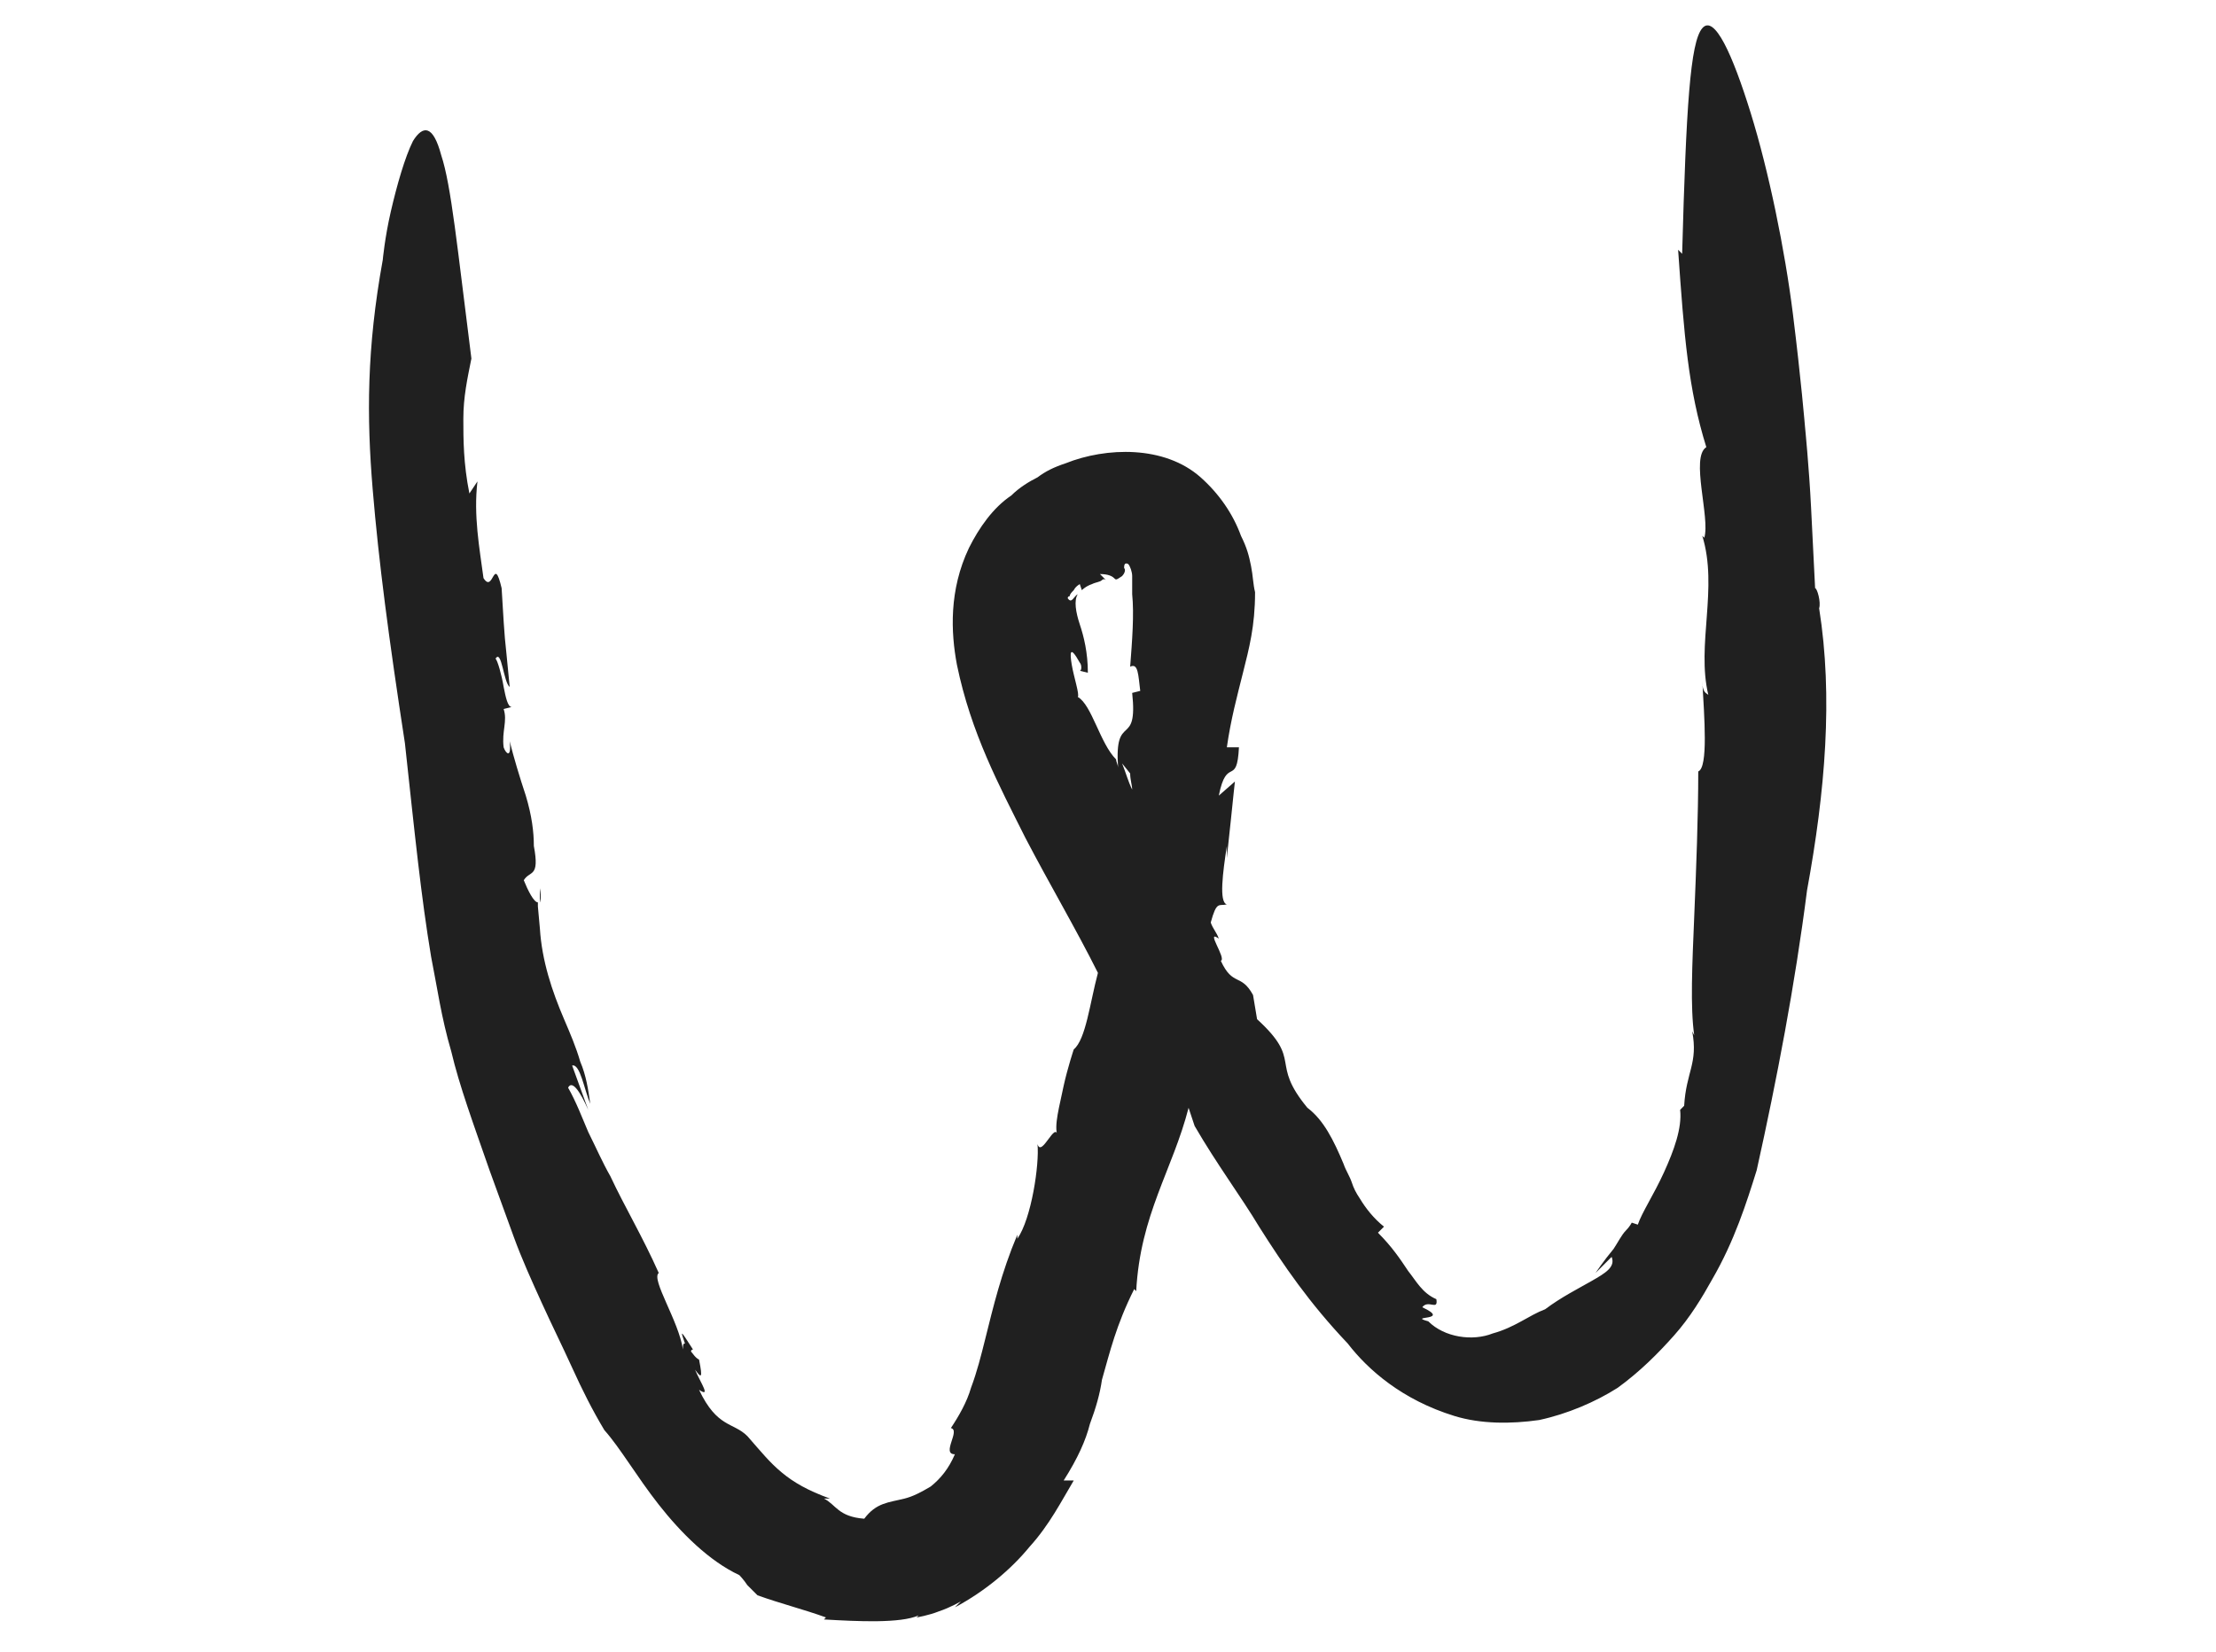<?xml version="1.0" encoding="utf-8"?>
<!-- Generator: Adobe Illustrator 18.1.1, SVG Export Plug-In . SVG Version: 6.00 Build 0)  -->
<svg version="1.1" id="Layer_1" xmlns="http://www.w3.org/2000/svg" xmlns:xlink="http://www.w3.org/1999/xlink" x="0px" y="0px"
	 viewBox="0 0 110 82" enable-background="new 0 0 110 82" xml:space="preserve">
<g>
	<path fill="#202020" d="M26.8,44.1l0,0.7C26.8,44.8,26.9,44.6,26.8,44.1z"/>
	<path fill="#202020" d="M83.6,54.9c0-0.1,0-0.1,0-0.2C83.6,54.9,83.6,54.9,83.6,54.9z"/>
	<path fill="#202020" d="M30.1,70.9C30.1,70.9,30.1,70.9,30.1,70.9c-0.1-0.1-0.1-0.1-0.1-0.2L30.1,70.9z"/>
	<path fill="#202020" d="M25.4,35l-0.1,0C25.4,35,25.4,35,25.4,35z"/>
	<path fill="#202020" d="M90.3,30.2c0.1-0.3-0.1-1-0.2-1c0,0-0.1-2-0.2-4c-0.1-2-0.3-4-0.3-4s-0.2-2.4-0.6-5.6
		c-0.4-3.2-1.2-7.1-2.1-10c-0.9-2.9-1.8-4.9-2.4-4.2c-0.6,0.7-0.8,3.9-1,11.2l-0.2-0.2c0.3,4.3,0.5,6.9,1.4,9.8
		c-0.8,0.5,0.2,3.5-0.1,4.5l-0.1-0.1c0.8,2.6-0.3,5.4,0.3,7.9c-0.1-0.1-0.3-0.1-0.3-0.7c0.1,1.8,0.3,4.3-0.2,4.5
		c0,2.2-0.1,4.8-0.2,7.2c-0.1,2.4-0.2,4.5,0,5.9l-0.1-0.2c0.3,1.6-0.3,2-0.4,3.7c-0.1,0.1-0.2,0.2-0.2,0.2c0.1,0.9-0.3,2-0.8,3.1
		c-0.5,1.1-1.1,2-1.3,2.6l-0.3-0.1c0,0-0.1,0.2-0.3,0.4c-0.2,0.2-0.4,0.6-0.6,0.9c-0.5,0.6-0.9,1.2-0.9,1.2s0.2-0.2,0.4-0.4
		c0.2-0.2,0.4-0.4,0.4-0.4c0.2,0.5-0.3,0.8-1,1.2c-0.7,0.4-1.5,0.8-2.3,1.4c-0.8,0.3-1.5,0.9-2.6,1.2c-1,0.4-2.4,0.2-3.2-0.6
		c-1.1-0.3,1.2,0-0.3-0.7c0.3-0.4,0.8,0.2,0.7-0.4c-0.7-0.3-1-0.9-1.4-1.4c-0.4-0.6-0.8-1.2-1.5-1.9l0.3-0.3
		c-0.5-0.4-0.9-0.9-1.2-1.4c-0.2-0.3-0.3-0.5-0.4-0.8c-0.1-0.3-0.3-0.6-0.4-0.9c-0.5-1.2-1-2.2-1.8-2.8c-1.9-2.3-0.2-2.3-2.5-4.4
		l-0.2-1.2c-0.6-1.1-1-0.4-1.6-1.7c0.3-0.1-0.8-1.6-0.1-1.1c-0.1-0.3-0.3-0.5-0.4-0.8c0.3-1.1,0.4-0.8,0.8-0.9
		c-0.4-0.1-0.2-1.6,0-2.9l0,0.6c0,0,0.1-1,0.2-1.9c0.1-1,0.2-1.9,0.2-1.9l-0.8,0.7c0.4-2,0.9-0.4,1-2.4l-0.6,0
		c0.2-1.4,0.5-2.5,0.8-3.7c0.3-1.2,0.6-2.3,0.6-4c-0.1-0.4-0.1-0.8-0.2-1.3c-0.1-0.5-0.2-0.9-0.5-1.5c-0.4-1.1-1.1-2.1-2-2.9
		c-1.8-1.6-4.7-1.5-6.7-0.7c-0.6,0.2-1,0.4-1.4,0.7c-0.4,0.2-0.9,0.5-1.3,0.9c-0.9,0.6-1.6,1.6-2.1,2.6c-1,2.1-0.9,4.2-0.6,5.8
		c0.7,3.4,2.1,6,3.4,8.6c1.2,2.3,2.5,4.5,3.6,6.7c-0.4,1.5-0.6,3.3-1.2,3.8c0,0-0.3,0.9-0.5,1.8c-0.2,1-0.5,2-0.3,2.5
		c-0.1-0.8-0.8,1.1-1,0.4c0.1,1-0.3,3.7-1,4.7l0-0.2c-0.8,1.9-1.2,3.6-1.6,5.2c-0.2,0.8-0.4,1.6-0.7,2.4c-0.2,0.7-0.6,1.4-1,2
		c0.5,0.1-0.5,1.3,0.2,1.3c-0.3,0.7-0.7,1.2-1.2,1.6c-0.5,0.3-0.9,0.5-1.3,0.6c-0.8,0.2-1.4,0.2-2,1c-1.3-0.1-1.4-0.7-2-1l0.3,0
		c-1.1-0.4-1.8-0.8-2.4-1.3c-0.6-0.5-1-1-1.7-1.8c-0.7-0.7-1.5-0.4-2.4-2.3c0.6,0.4,0.1-0.3-0.2-1c0.3,0.4,0.4,0.5,0.2-0.5
		c-0.2-0.1-0.3-0.3-0.4-0.4c0,0,0-0.1,0.1-0.1c-0.7-1.1-0.6-0.9-0.4-0.3c-0.1,0-0.1,0.1-0.1,0.3c-0.2-1.4-1.6-3.5-1.2-3.8
		c-0.8-1.8-1.7-3.3-2.4-4.8c-0.4-0.7-0.7-1.4-1.1-2.2c-0.3-0.7-0.6-1.5-1-2.2c0.2-0.4,0.6,0.2,1,1.1l-0.8-2.2
		c0.4-0.1,0.6,1.2,0.9,1.9c-0.1-0.7-0.2-1.4-0.5-2.1c-0.2-0.7-0.5-1.4-0.8-2.1c-0.6-1.4-1.1-2.9-1.2-4.5L26.7,45l0-0.2
		c-0.2,0-0.5-0.6-0.7-1.1c0.3-0.5,0.8-0.1,0.5-1.7c0-0.7-0.1-1.5-0.4-2.5c-0.3-0.9-0.6-1.9-0.8-2.7c0.1,0.9-0.2,0.6-0.3,0.3
		c-0.1-0.8,0.2-1.3,0-1.9l0.4-0.1c-0.2,0-0.3-0.5-0.4-1c-0.1-0.6-0.3-1.3-0.4-1.4c0.3-0.5,0.4,1.2,0.7,1.4c-0.3-3.2-0.2-1.6-0.4-4.9
		c-0.4-1.7-0.4,0.3-0.9-0.5c-0.2-1.5-0.5-3.1-0.3-4.8l-0.4,0.6C23,23,23,21.8,23,20.8c0-1.1,0.2-2,0.4-3c-0.7-5.5-1-8.6-1.5-10.1
		C21.5,6.2,21,6.2,20.5,7c-0.4,0.8-0.8,2.2-1.1,3.5c-0.3,1.3-0.4,2.4-0.4,2.4c-0.8,4.4-0.8,7.8-0.5,11.4c0.3,3.6,0.8,7.4,1.6,12.6
		c0.5,4.6,0.8,7.6,1.3,10.6c0.3,1.5,0.5,3,1,4.7c0.4,1.7,1.1,3.6,1.9,5.9c0.4,1.1,0.8,2.2,1.2,3.3c0.4,1.1,0.9,2.2,1.4,3.3
		c0.5,1.1,1,2.1,1.5,3.2c0.5,1.1,1,2.1,1.6,3.1c0.8,0.9,1.6,2.3,2.7,3.7c1.1,1.4,2.5,2.8,4,3.5c0,0,0.2,0.2,0.4,0.5
		c0.2,0.2,0.5,0.5,0.5,0.5c1.1,0.4,2.3,0.7,3.4,1.1l-0.1,0.1c1.7,0.1,3.8,0.2,4.7-0.2l-0.1,0.1c0,0,0.6-0.1,1.1-0.3
		c0.6-0.2,1.1-0.5,1.1-0.5l-0.3,0.3c1.5-0.8,2.8-1.9,3.7-3c1-1.1,1.6-2.3,2.2-3.3l-0.5,0c0.7-1.1,1.1-2,1.3-2.8
		c0.3-0.8,0.5-1.5,0.6-2.2c0.4-1.4,0.7-2.7,1.6-4.5l0.1,0.1c0.2-3.8,1.8-6,2.6-9.1l0.3,0.9c1.1,1.9,2.3,3.5,3.2,5
		c1.2,1.9,2.5,3.8,4.4,5.8c1,1.3,2.7,2.8,5.3,3.6c1.3,0.4,2.8,0.4,4.2,0.2c1.4-0.3,2.8-0.9,3.9-1.6c1.1-0.8,2-1.7,2.8-2.6
		c0.8-0.9,1.4-1.9,1.9-2.8c1.1-1.9,1.7-3.8,2.2-5.4c1-4.5,1.9-9.2,2.5-13.9C90.6,39.3,91,34.6,90.3,30.2z M55.7,37.9l0.4,0.5
		c0,0.3,0.1,0.6,0.1,0.8C56,38.8,55.9,38.4,55.7,37.9z M53.5,34.6c0.1-0.1-0.2-1-0.3-1.6c-0.1-0.6-0.1-1,0.4-0.1
		c0.1,0.1,0.1,0.4,0,0.4l0.4,0.1c0-1-0.2-1.8-0.4-2.4c-0.2-0.6-0.3-1.2-0.1-1.5c-0.2,0.1-0.3,0.5-0.5,0.2c0,0,0-0.1,0.1-0.1
		c0-0.1,0.1-0.2,0.2-0.3c0.1-0.2,0.3-0.3,0.3-0.3c0,0,0.1,0.3,0.1,0.3c0,0,0.2-0.2,0.5-0.3c0.2-0.1,0.4-0.1,0.5-0.2
		c0.1-0.1,0.2,0,0.2,0c0,0-0.3-0.3-0.3-0.3c0.4,0,0.6,0.1,0.7,0.2c0.1,0.1,0.1,0.1,0.4-0.1c0.1-0.1,0.2-0.3,0.1-0.4
		c0-0.1,0-0.3,0.2-0.2c0.1,0.1,0.2,0.4,0.2,0.6c0,0.1,0,0.2,0,0.3l0,0.1l0,0.2l0,0.3c0.1,1,0,2.3-0.1,3.6c0.4-0.2,0.4,0.4,0.5,1.2
		l-0.4,0.1c0.3,2.8-0.9,0.9-0.7,3.7c0-0.1-0.1-0.3-0.1-0.4C54.6,36.9,54.2,35,53.5,34.6z"/>
</g>
</svg>
